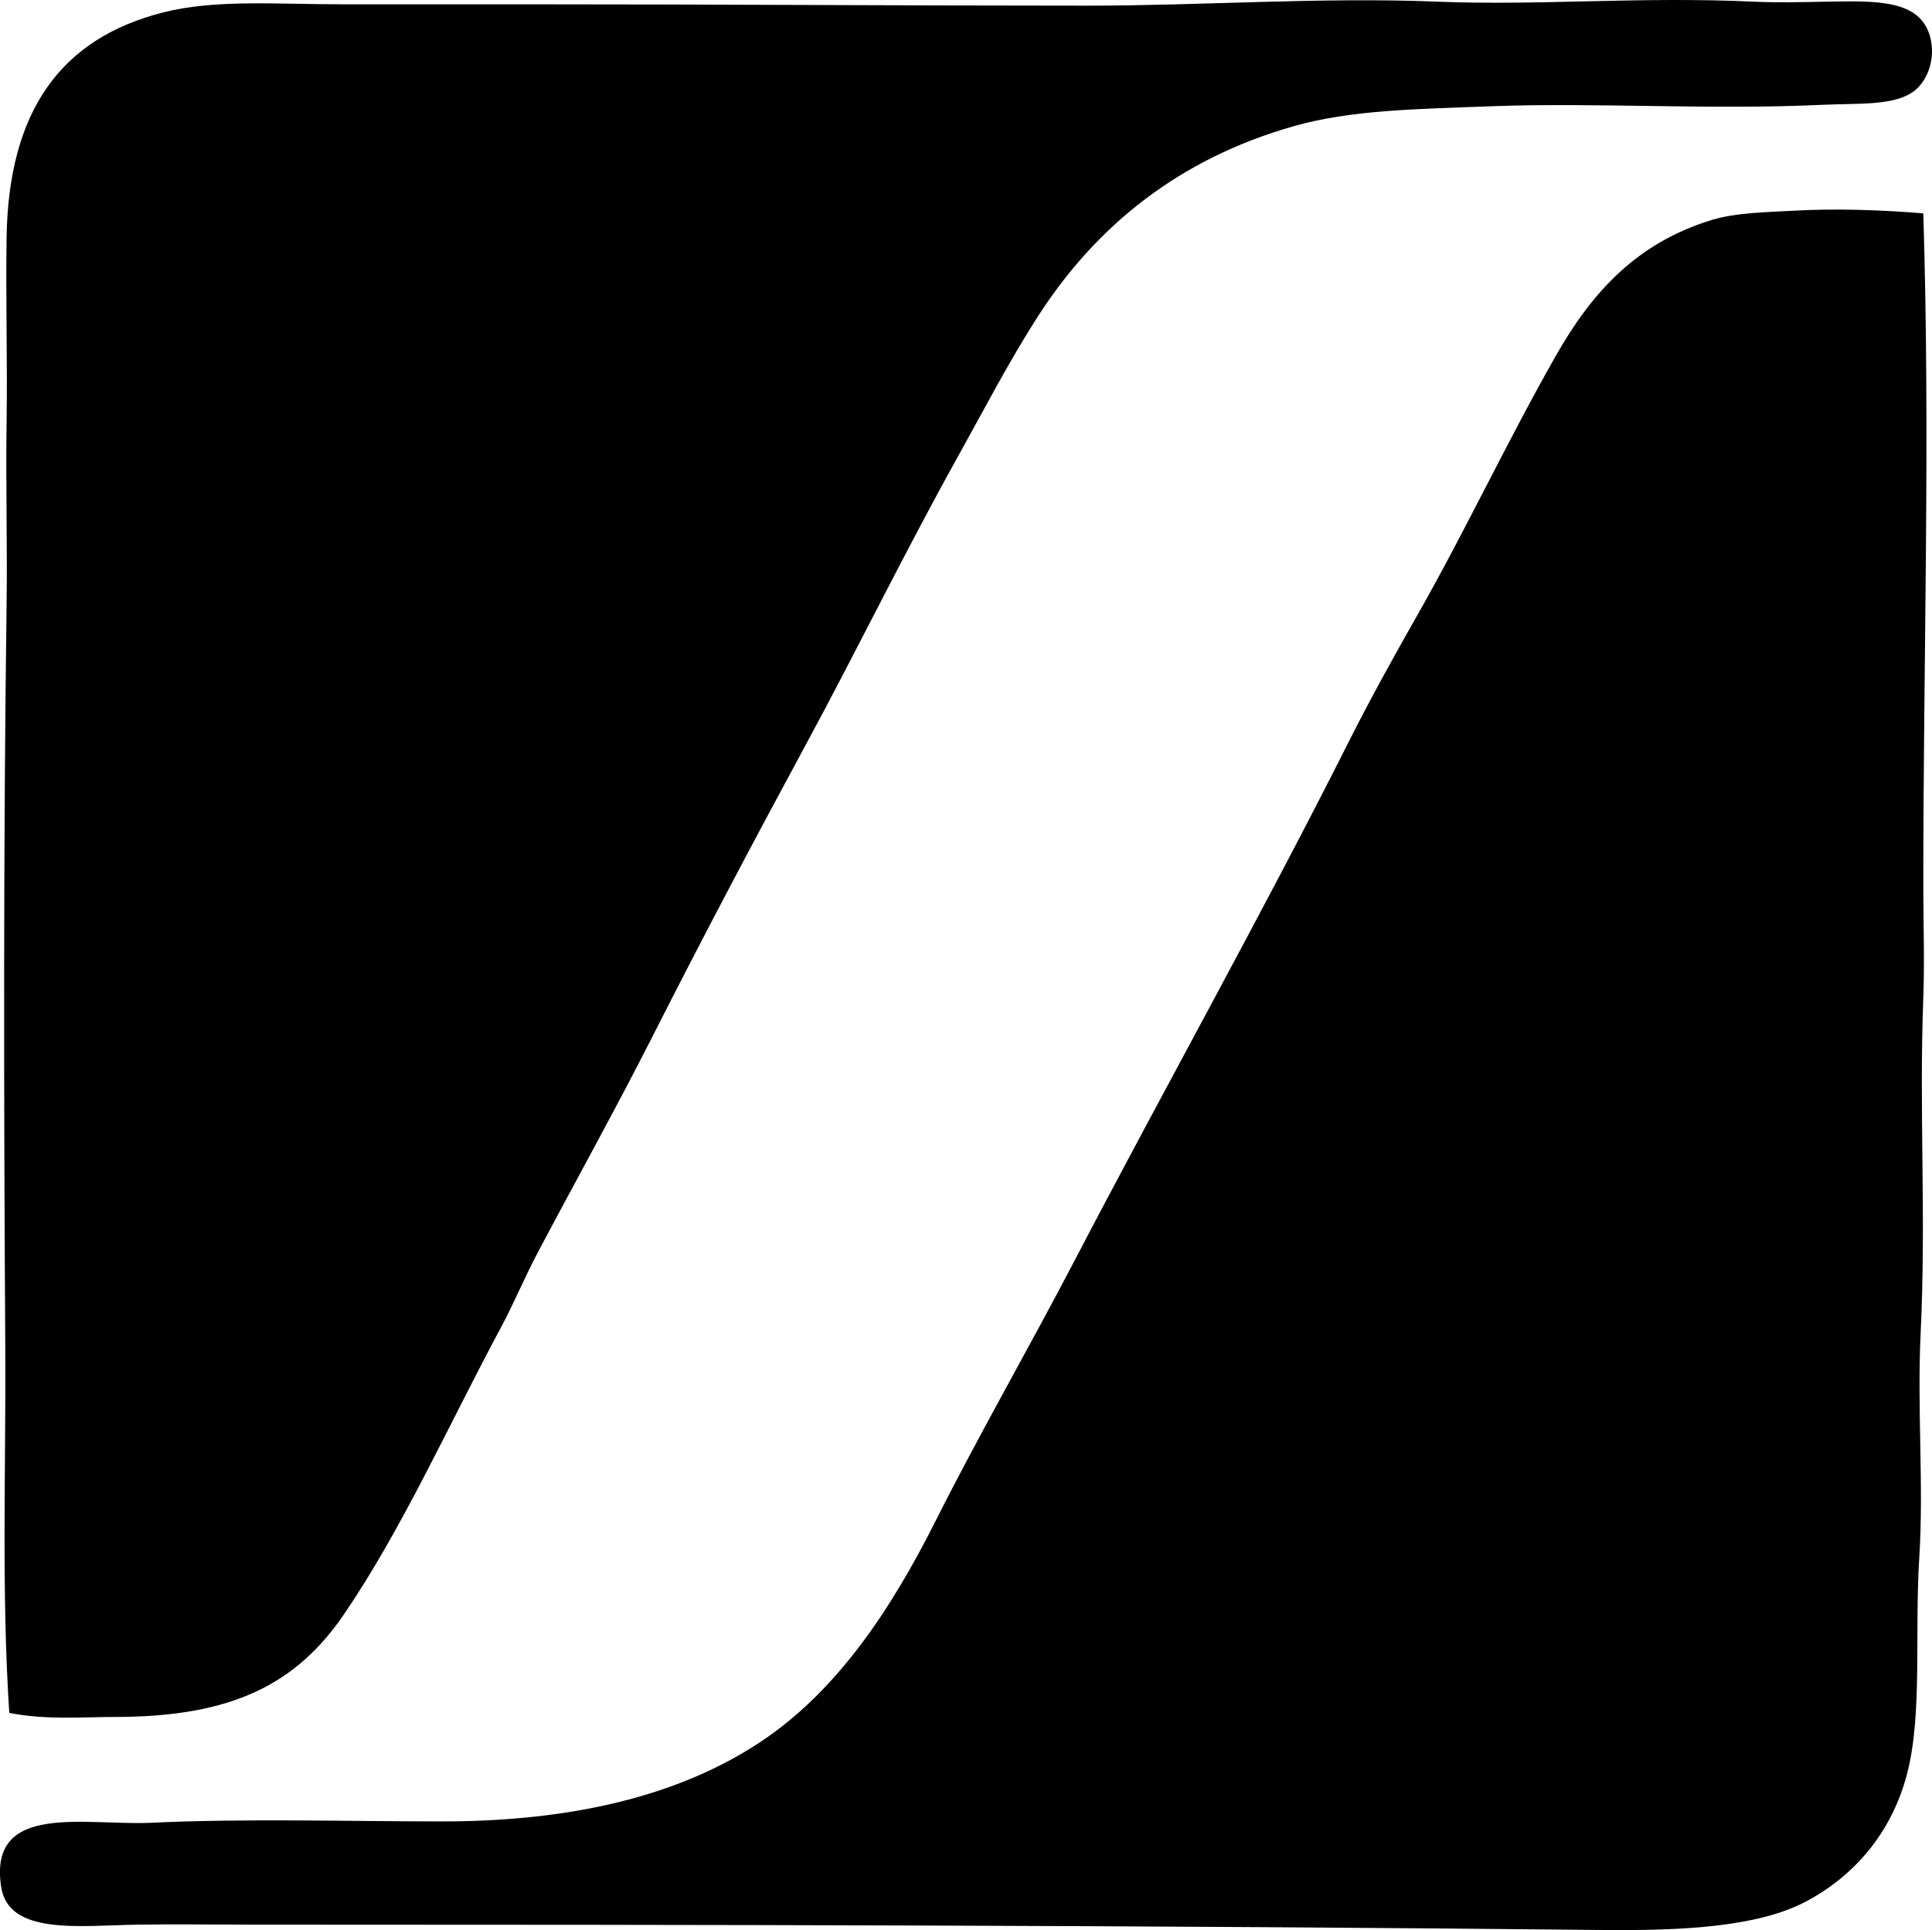 <?xml version="1.0" encoding="iso-8859-1"?>
<!-- Generator: Adobe Illustrator 19.2.0, SVG Export Plug-In . SVG Version: 6.00 Build 0)  -->
<svg version="1.1" xmlns="http://www.w3.org/2000/svg" xmlns:xlink="http://www.w3.org/1999/xlink" x="0px" y="0px"
	 viewBox="0 0 70.664 70.611" style="enable-background:new 0 0 70.664 70.611;" xml:space="preserve">
<g id="Seiyu_x5F_Stores">
	<path style="fill-rule:evenodd;clip-rule:evenodd;" d="M0.339,62.665c-0.291-4.476-0.119-8.942-0.146-13.433
		C0.136,40.11,0.124,30.827,0.241,22.122c0.03-2.222-0.033-4.444,0-6.668c0.034-2.257-0.034-4.501,0-6.766
		c0.071-4.631,1.983-7.287,5.736-8.236c1.907-0.482,4.154-0.294,6.569-0.294c2.299-0.001,4.586,0,6.863,0
		c6.606-0.001,13.636,0.049,20.346,0.049c4.262,0,8.545-0.317,12.795-0.147c3.777,0.151,7.426-0.192,11.57,0
		c0.861,0.041,1.761,0.019,2.745,0c1.81-0.035,3.362-0.058,3.727,1.275c0.215,0.791-0.08,1.582-0.54,1.961
		c-0.717,0.59-2.037,0.474-3.432,0.54c-4.035,0.188-8.32-0.089-12.012,0.049c-2.845,0.106-5.202,0.136-7.304,0.735
		c-4.153,1.185-7.178,3.607-9.315,6.913c-1.062,1.644-1.983,3.427-2.941,5.148c-1.977,3.551-3.711,7.121-5.589,10.589
		c-1.882,3.476-3.77,7.047-5.589,10.639c-1.352,2.668-2.812,5.284-4.216,7.942c-0.474,0.897-0.852,1.819-1.323,2.696
		c-1.882,3.5-3.608,7.367-5.736,10.491c-1.752,2.574-4.101,3.775-8.383,3.775C3.018,62.812,1.693,62.932,0.339,62.665z"/>
	<path style="fill-rule:evenodd;clip-rule:evenodd;" d="M70.346,7.806c0.259,8.312-0.001,16.206,0,24.66
		c0.001,1.334,0.05,2.683,0,4.02c-0.158,4.243,0.109,7.947-0.098,12.305c-0.131,2.739,0.118,5.548-0.049,8.187
		c-0.176,2.783,0.118,5.716-0.441,7.893c-0.571,2.223-1.994,3.799-3.727,4.706c-1.777,0.931-4.557,1.06-7.451,1.03
		c-16.482-0.172-32.966-0.196-49.516-0.196c-1.222,0-2.625-0.021-4.02,0c-2.106,0.032-4.724,0.402-5-1.373
		c-0.49-3.135,3.076-2.239,5.49-2.354c3.43-0.162,7.257-0.049,10.639-0.049c4.835,0,8.704-0.968,11.618-2.893
		c2.828-1.867,4.807-4.874,6.423-8.089c1.567-3.117,3.418-6.336,5.05-9.461c3.306-6.335,6.944-12.846,10.05-19.022
		c0.784-1.56,1.662-3.146,2.549-4.706c1.754-3.087,3.261-6.314,5.05-9.462c1.305-2.296,2.941-4.111,5.687-4.952
		c0.91-0.278,2.03-0.285,3.04-0.343C67.098,7.624,68.822,7.678,70.346,7.806z"/>
</g>
<g id="Layer_1">
</g>
</svg>
